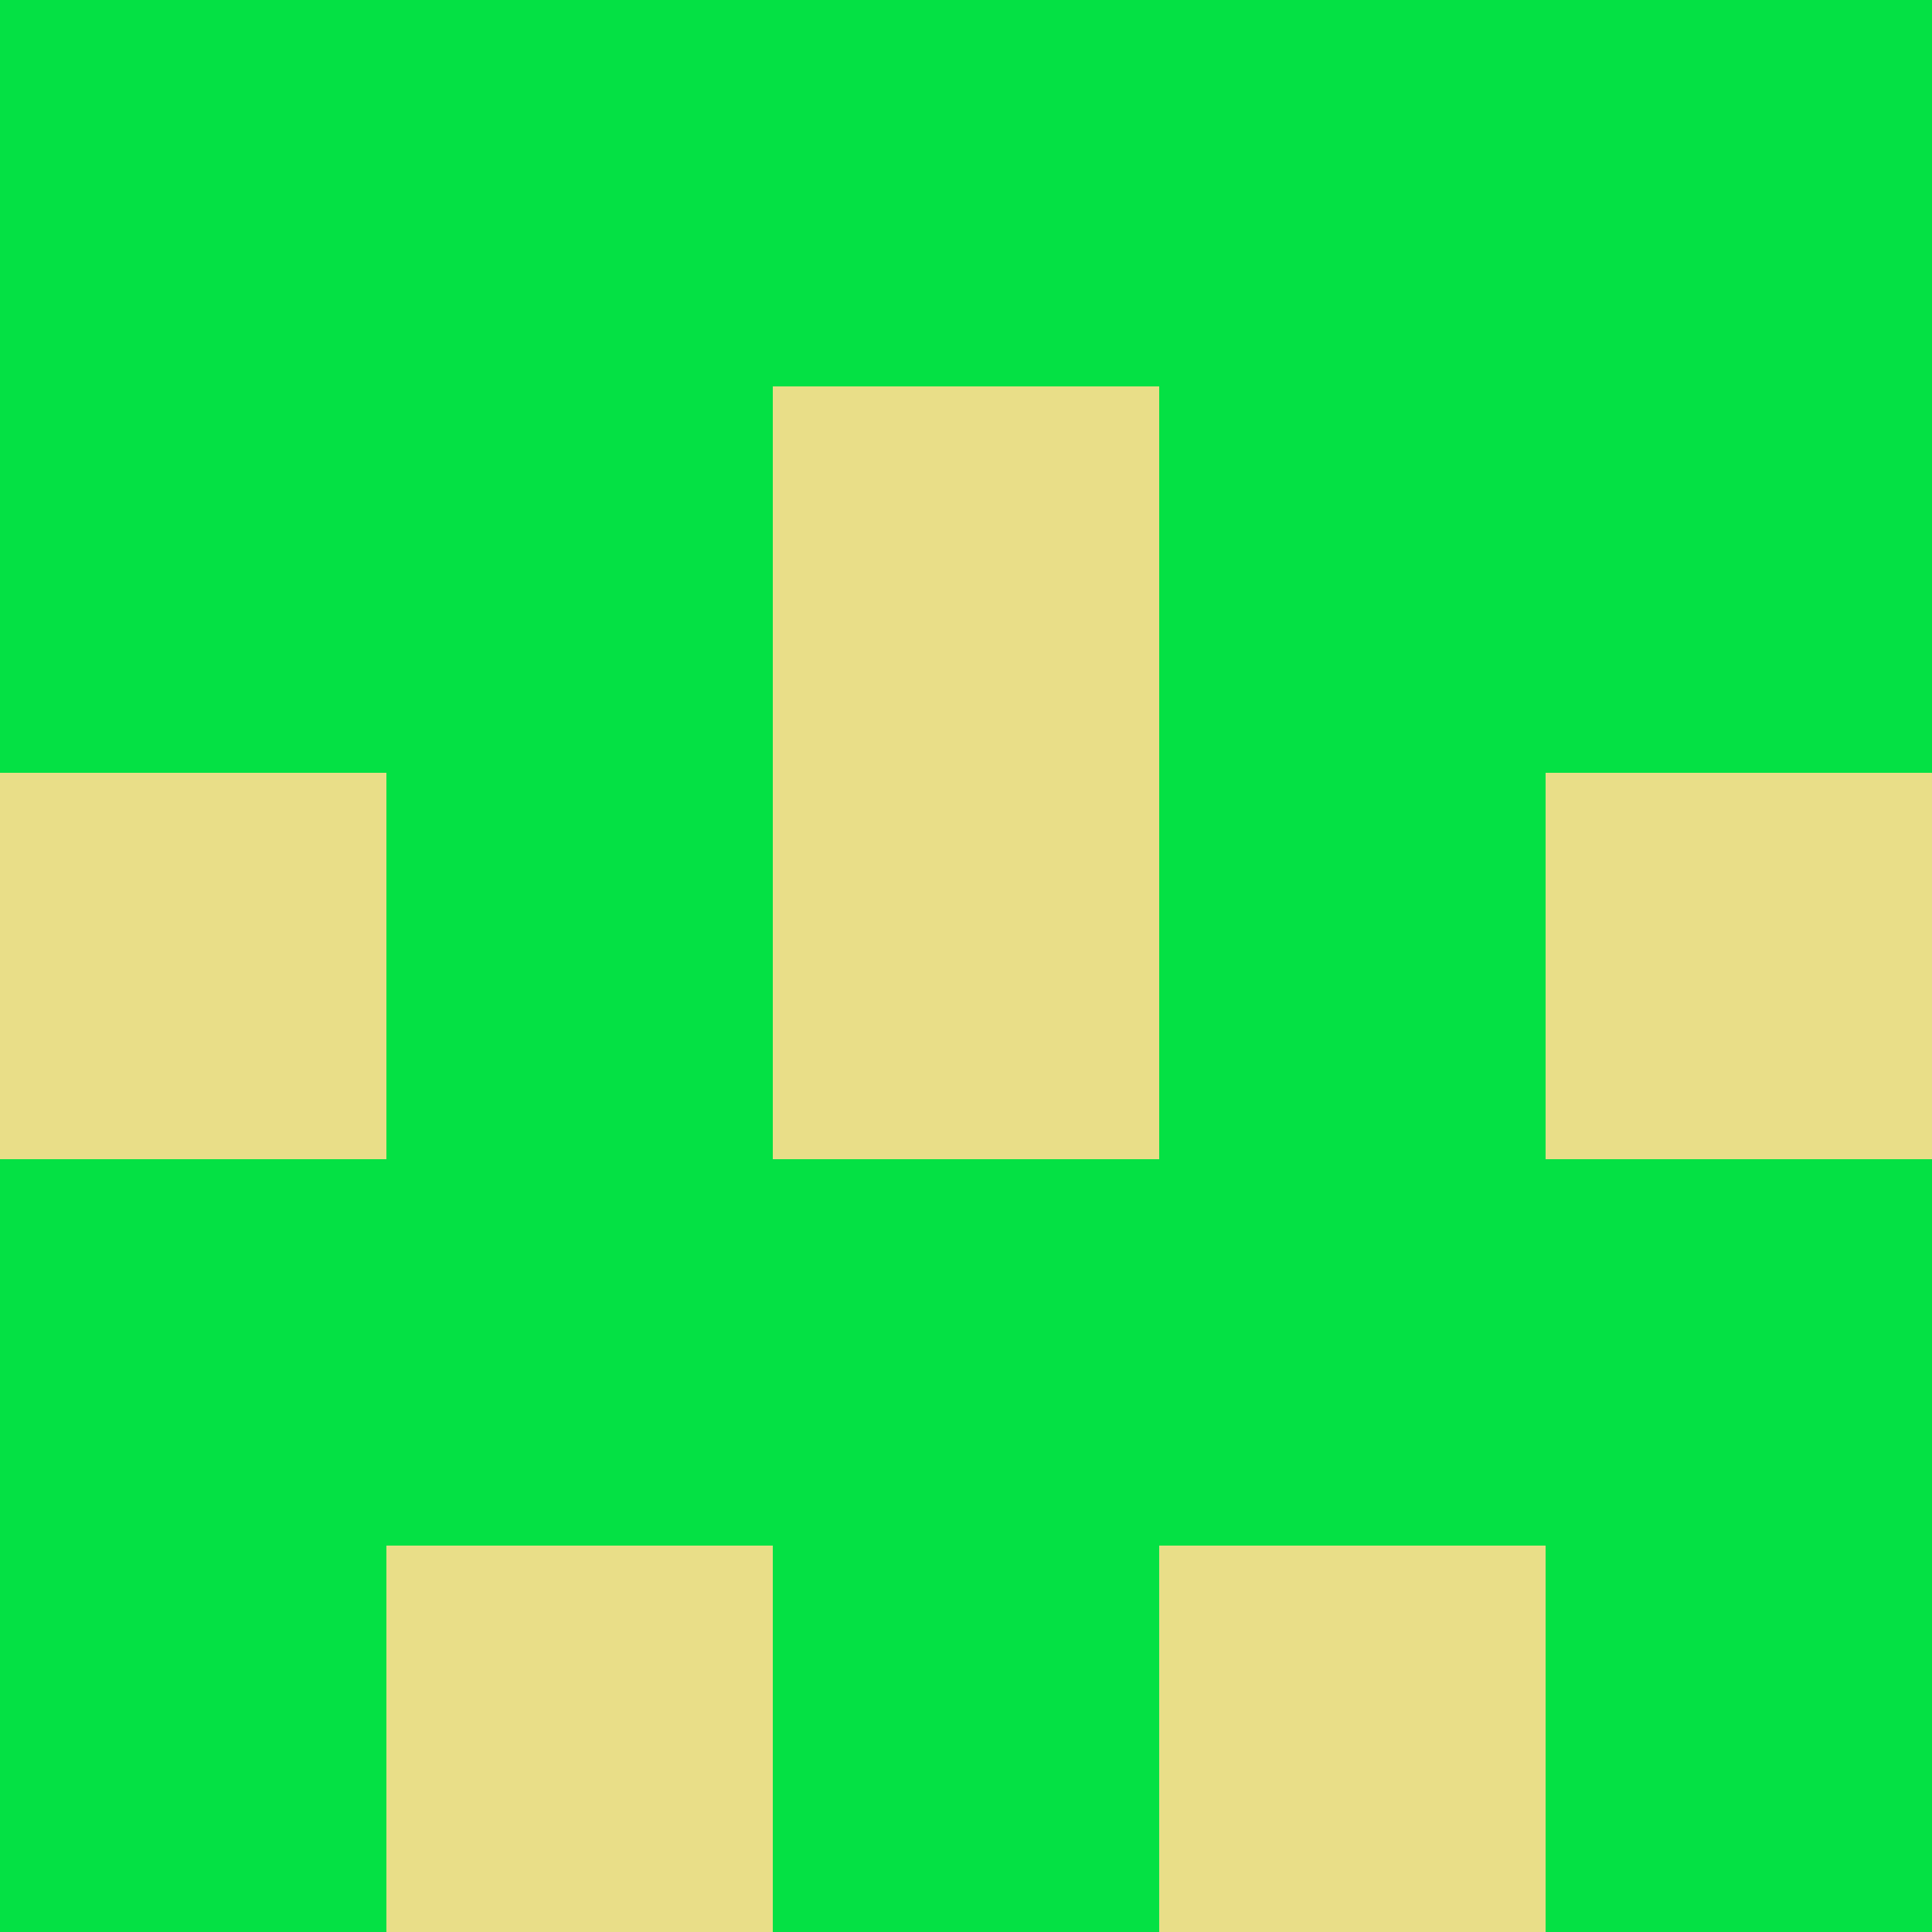 <?xml version="1.0" encoding="utf-8"?>
<!DOCTYPE svg PUBLIC "-//W3C//DTD SVG 20010904//EN"
        "http://www.w3.org/TR/2001/REC-SVG-20010904/DTD/svg10.dtd">

<svg width="400" height="400" viewBox="0 0 5 5"
    xmlns="http://www.w3.org/2000/svg"
    xmlns:xlink="http://www.w3.org/1999/xlink">
            <rect x="0" y="0" width="1" height="1" fill="#04E144" />
        <rect x="0" y="1" width="1" height="1" fill="#04E144" />
        <rect x="0" y="2" width="1" height="1" fill="#E9DE88" />
        <rect x="0" y="3" width="1" height="1" fill="#04E144" />
        <rect x="0" y="4" width="1" height="1" fill="#04E144" />
                <rect x="1" y="0" width="1" height="1" fill="#04E144" />
        <rect x="1" y="1" width="1" height="1" fill="#04E144" />
        <rect x="1" y="2" width="1" height="1" fill="#04E144" />
        <rect x="1" y="3" width="1" height="1" fill="#04E144" />
        <rect x="1" y="4" width="1" height="1" fill="#E9DE88" />
                <rect x="2" y="0" width="1" height="1" fill="#04E144" />
        <rect x="2" y="1" width="1" height="1" fill="#E9DE88" />
        <rect x="2" y="2" width="1" height="1" fill="#E9DE88" />
        <rect x="2" y="3" width="1" height="1" fill="#04E144" />
        <rect x="2" y="4" width="1" height="1" fill="#04E144" />
                <rect x="3" y="0" width="1" height="1" fill="#04E144" />
        <rect x="3" y="1" width="1" height="1" fill="#04E144" />
        <rect x="3" y="2" width="1" height="1" fill="#04E144" />
        <rect x="3" y="3" width="1" height="1" fill="#04E144" />
        <rect x="3" y="4" width="1" height="1" fill="#E9DE88" />
                <rect x="4" y="0" width="1" height="1" fill="#04E144" />
        <rect x="4" y="1" width="1" height="1" fill="#04E144" />
        <rect x="4" y="2" width="1" height="1" fill="#E9DE88" />
        <rect x="4" y="3" width="1" height="1" fill="#04E144" />
        <rect x="4" y="4" width="1" height="1" fill="#04E144" />
        
</svg>


